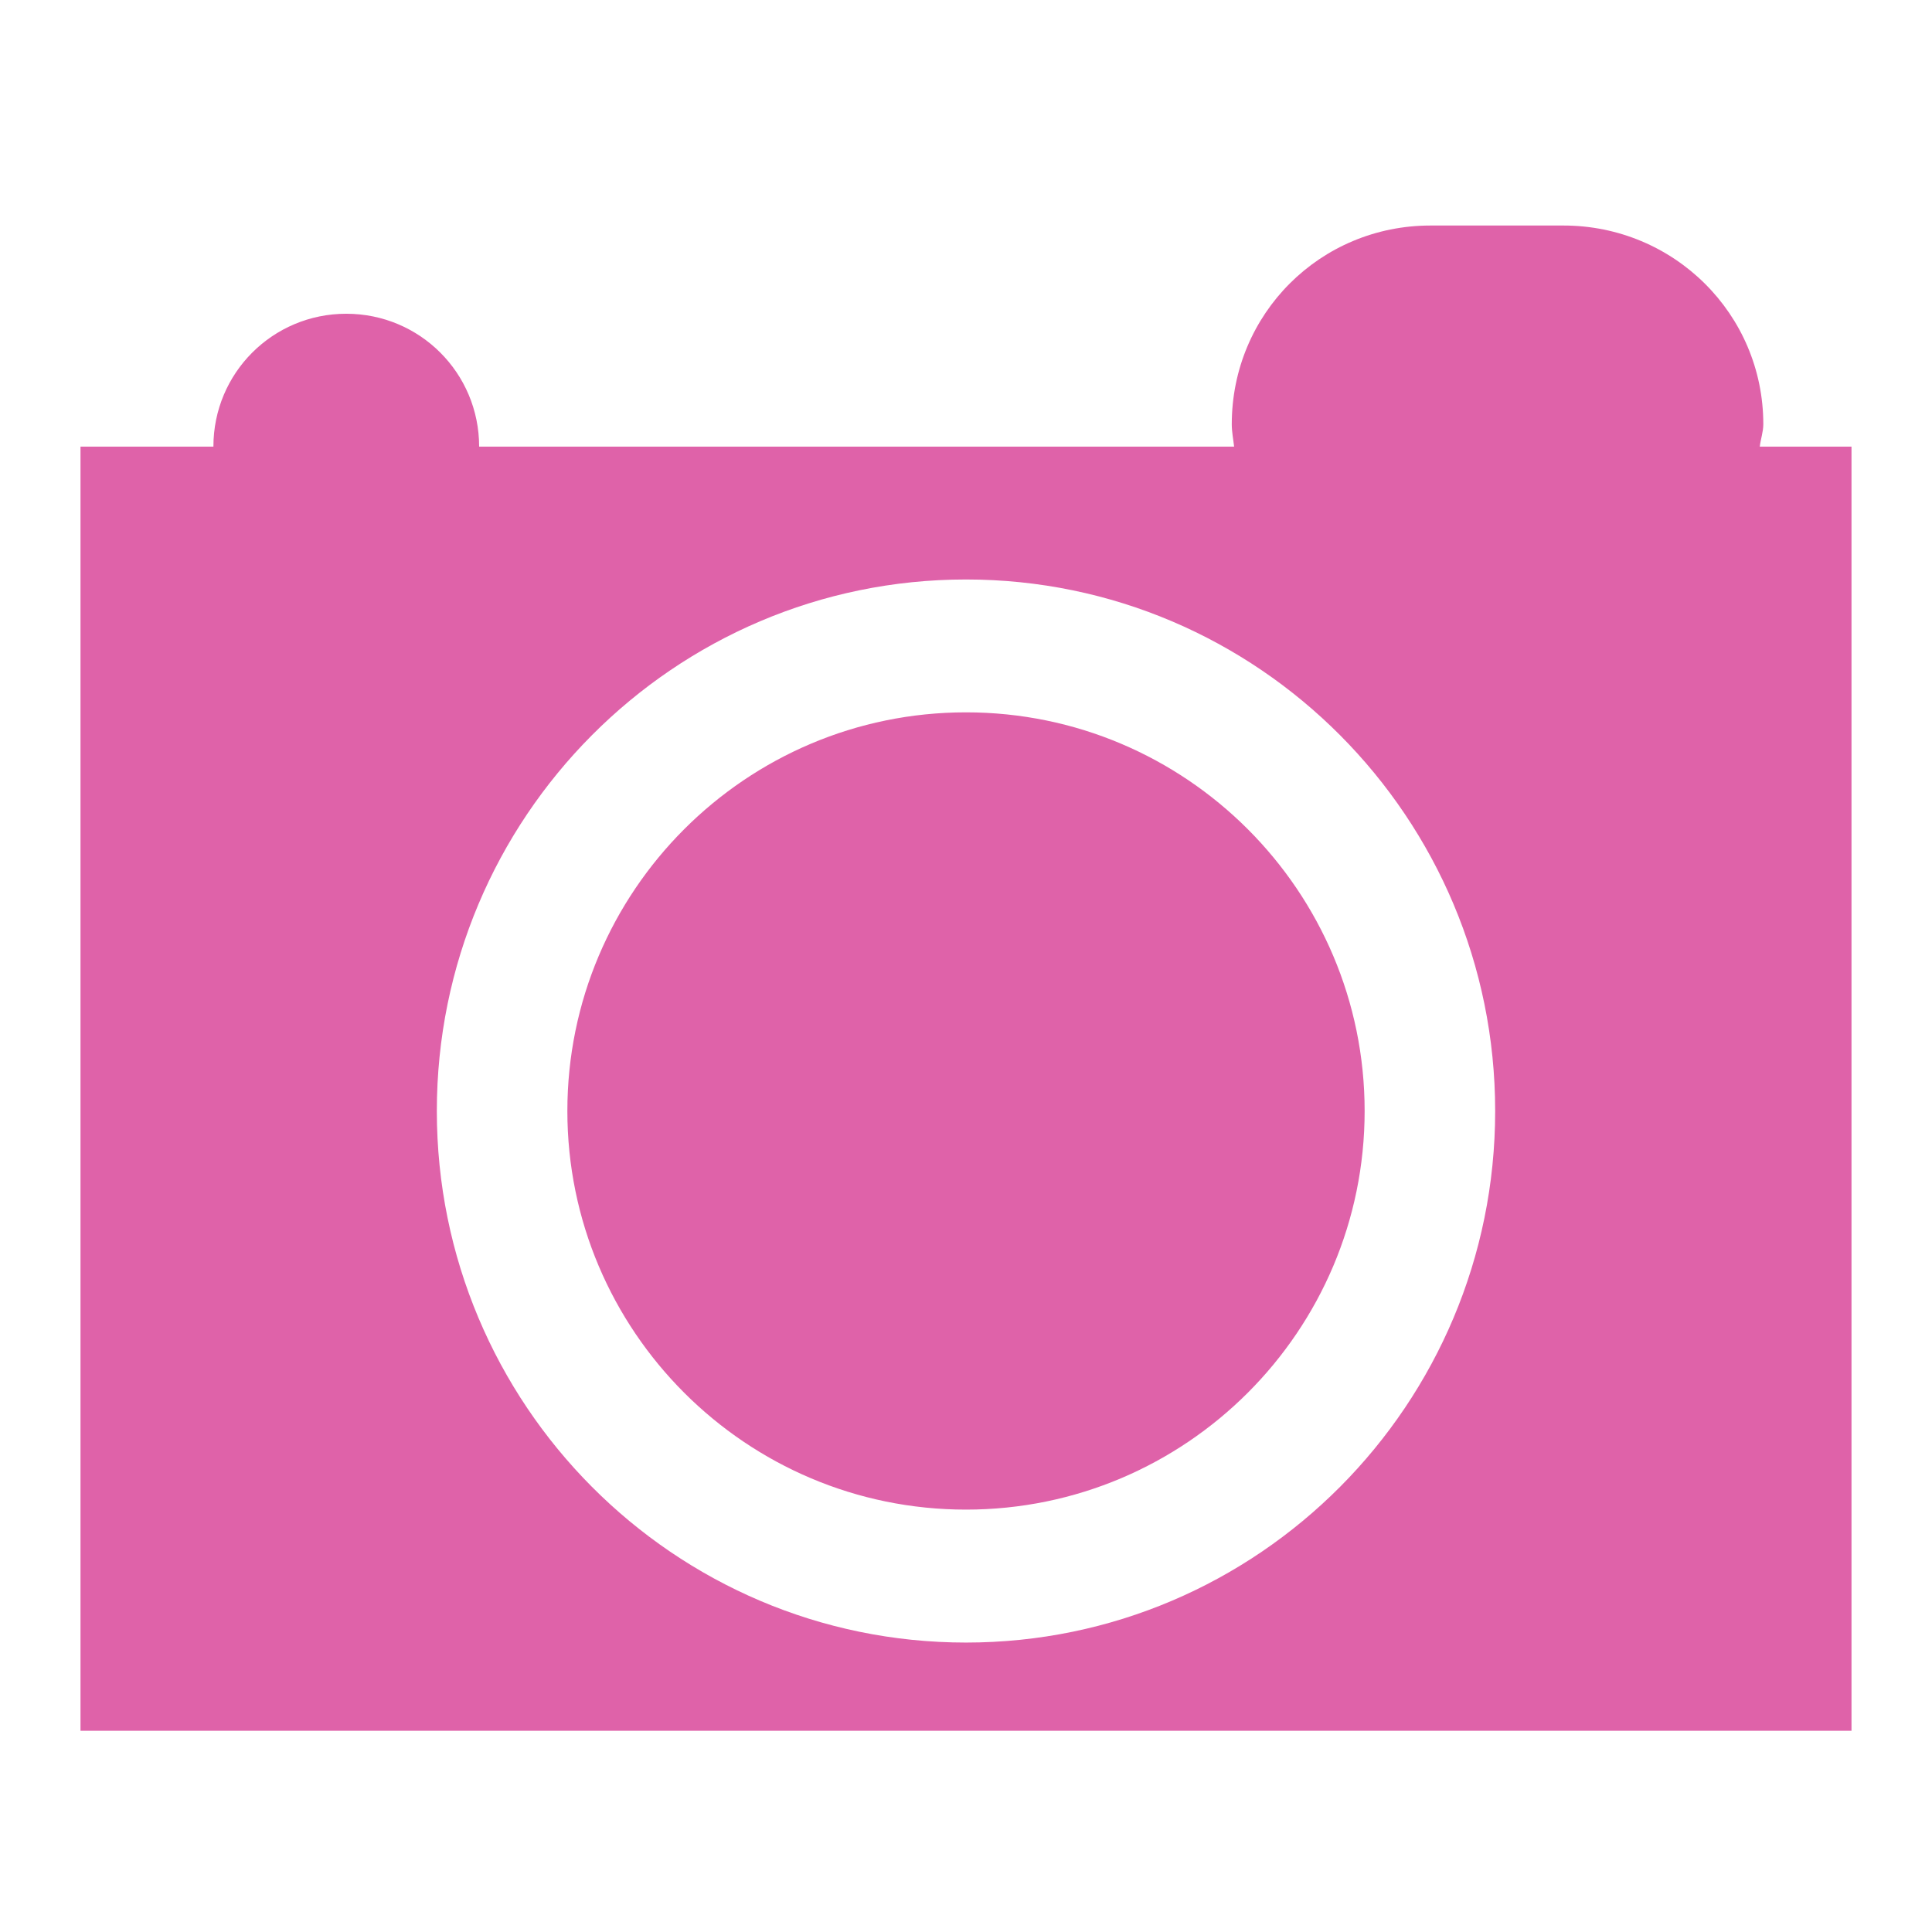 <svg xmlns="http://www.w3.org/2000/svg" width="48" height="48">
 <path d="m 35.541,5.603 c -2.742,0 -4.938,2.195 -4.938,4.938 -10e-7,0.19 0.038,0.371 0.058,0.555 l -18.757,0 c 0,-1.828 -1.473,-3.301 -3.301,-3.301 -1.828,2e-7 -3.301,1.473 -3.301,3.301 L 2,11.096 2,43 l 44,0 0,-31.904 -2.279,0 c 0.021,-0.184 0.088,-0.366 0.088,-0.555 -10e-7,-2.742 -2.225,-4.938 -4.967,-4.938 l -3.301,0 z M 24,14.397 c 7.259,0 13.147,5.92 13.147,13.206 10e-7,7.286 -5.888,13.206 -13.147,13.206 -7.259,-1e-6 -13.147,-5.92 -13.147,-13.206 0,-7.286 5.888,-13.206 13.147,-13.206 z m 0,3.301 c -5.464,0 -9.904,4.44 -9.904,9.904 0,5.464 4.44,9.904 9.904,9.904 5.464,0 9.904,-4.44 9.904,-9.904 0,-5.464 -4.44,-9.904 -9.904,-9.904 z" fill="#df62a9"/>
</svg>
